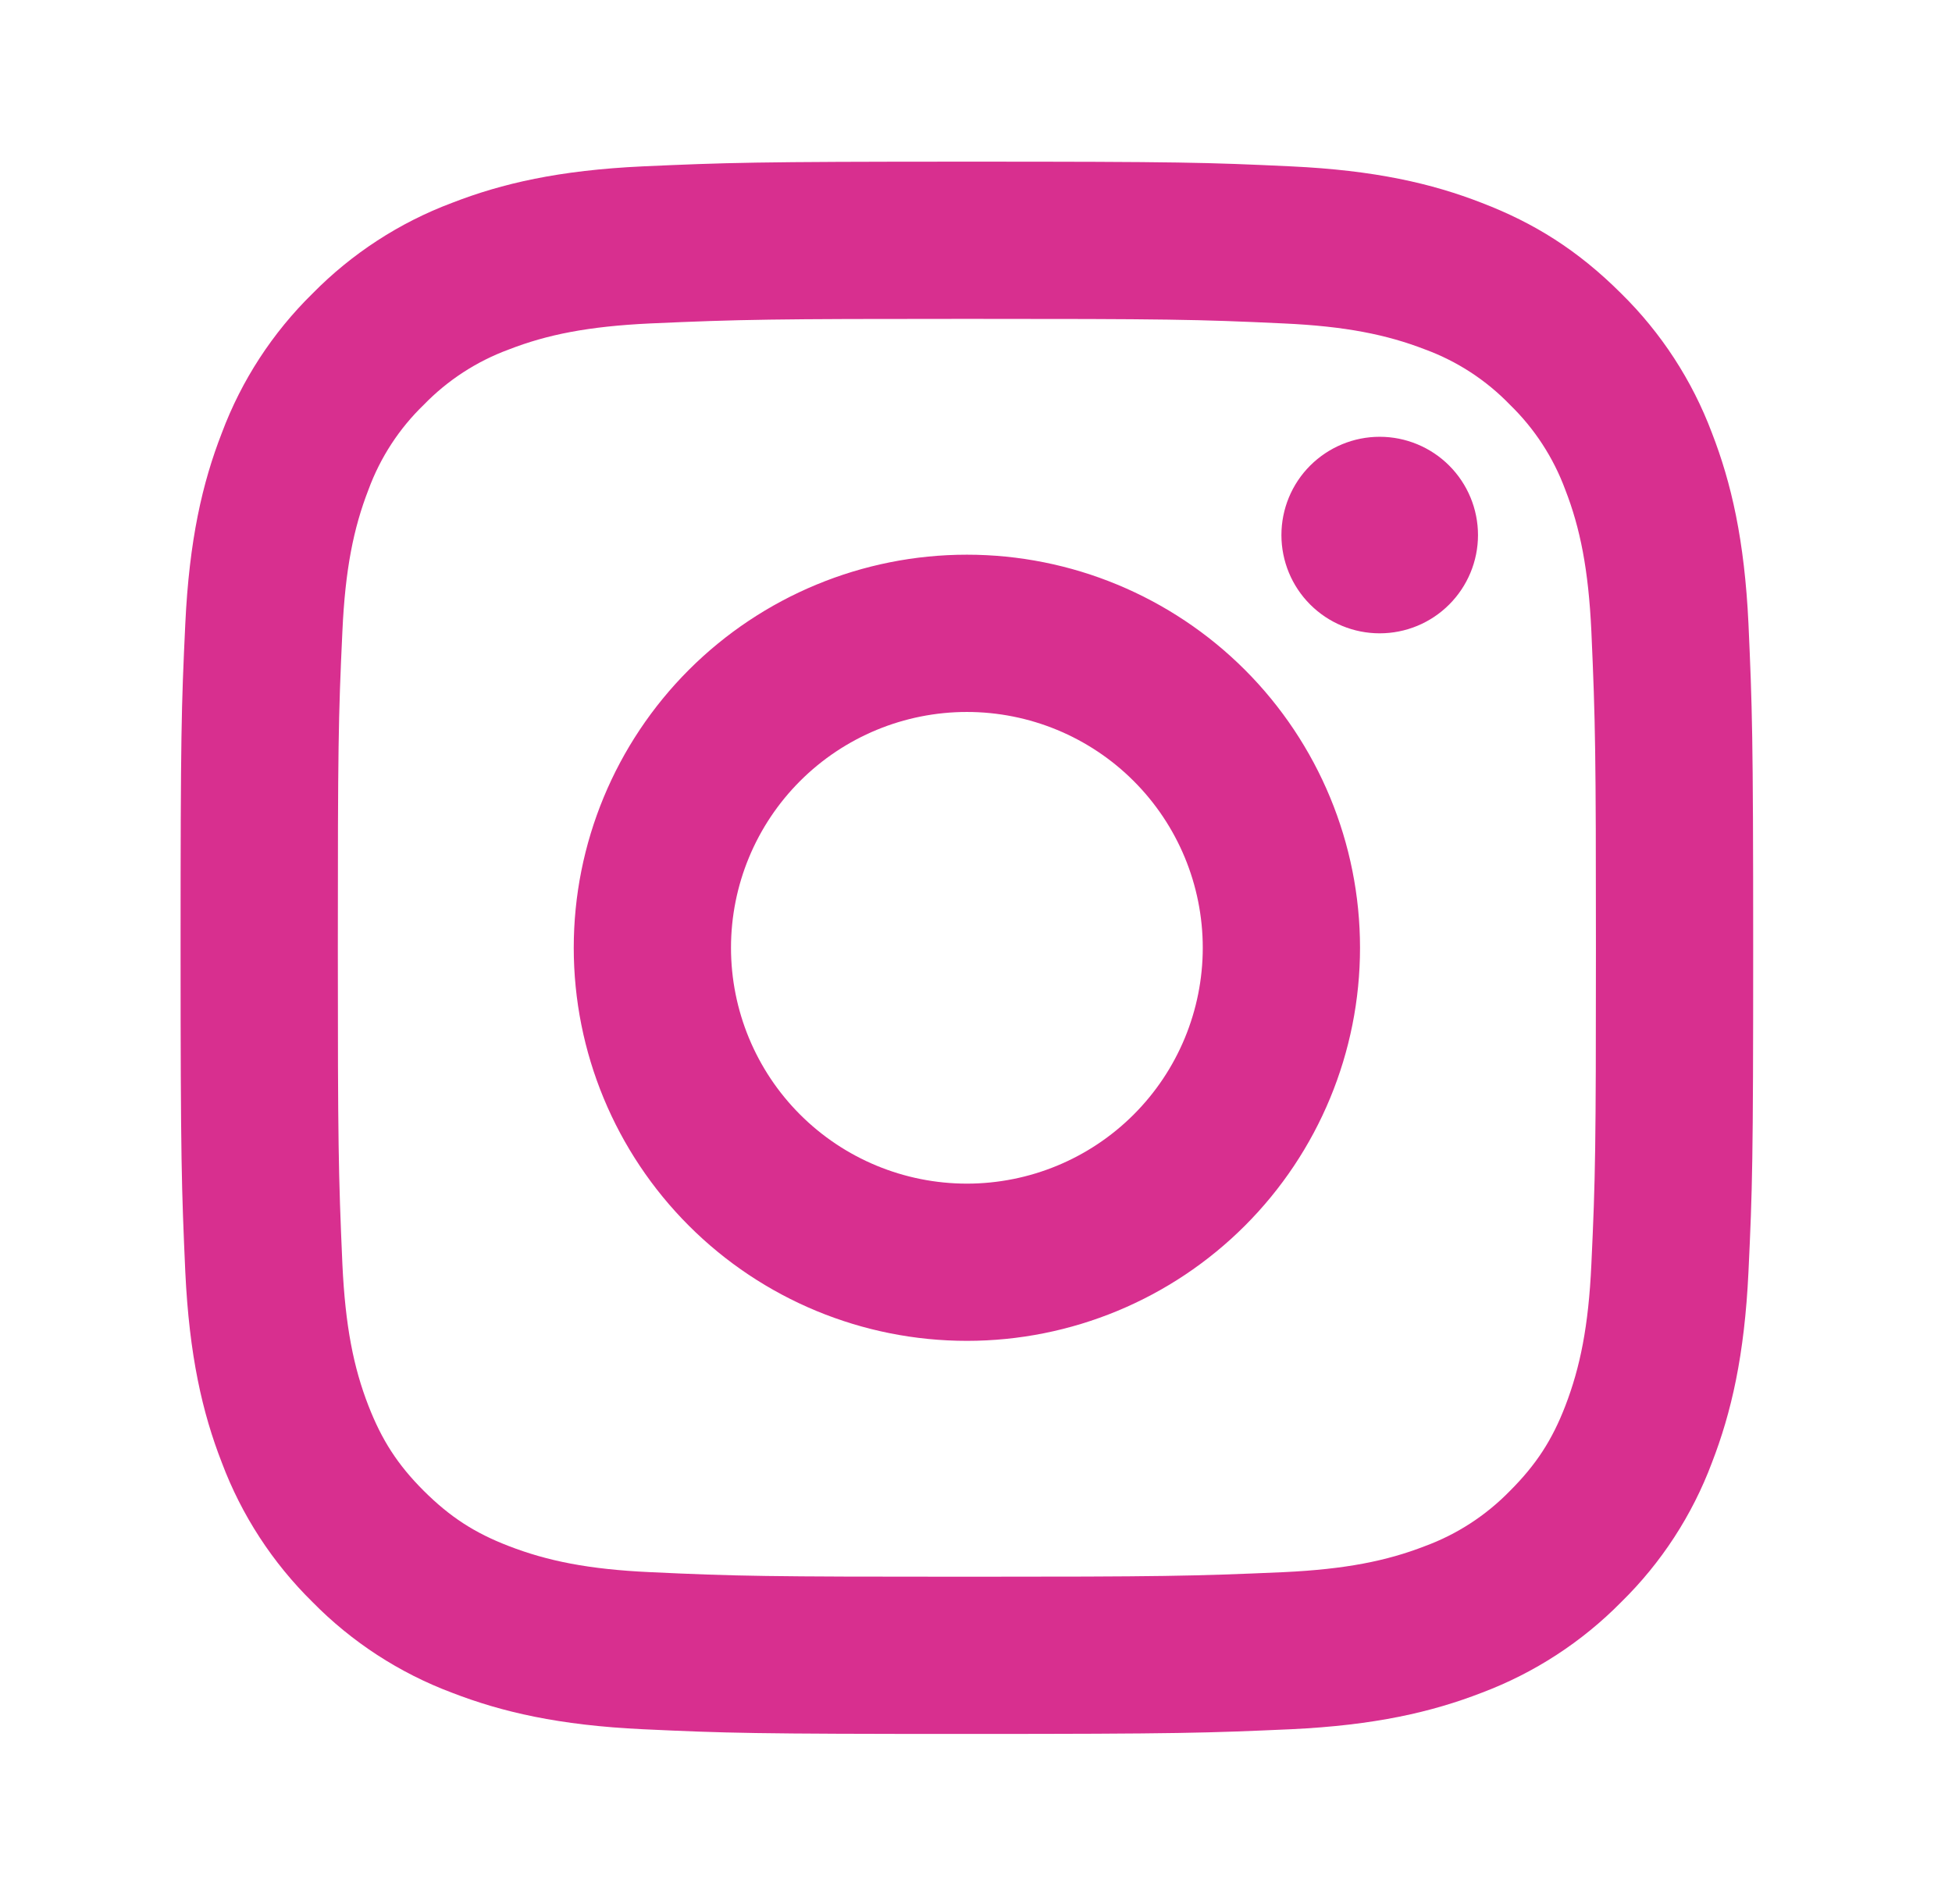 <svg width="41" height="40" viewBox="0 0 41 40" fill="none" xmlns="http://www.w3.org/2000/svg">
<path d="M20.309 14.957C18.995 14.957 17.734 15.479 16.805 16.408C15.876 17.337 15.354 18.597 15.354 19.911C15.354 21.225 15.876 22.486 16.805 23.415C17.734 24.344 18.995 24.866 20.309 24.866C21.622 24.866 22.883 24.344 23.812 23.415C24.741 22.486 25.263 21.225 25.263 19.911C25.263 18.597 24.741 17.337 23.812 16.408C22.883 15.479 21.622 14.957 20.309 14.957ZM20.309 11.653C22.499 11.653 24.599 12.524 26.148 14.072C27.696 15.621 28.566 17.721 28.566 19.911C28.566 22.102 27.696 24.202 26.148 25.75C24.599 27.299 22.499 28.169 20.309 28.169C18.118 28.169 16.018 27.299 14.469 25.75C12.921 24.202 12.051 22.102 12.051 19.911C12.051 17.721 12.921 15.621 14.469 14.072C16.018 12.524 18.118 11.653 20.309 11.653ZM31.044 11.241C31.044 11.788 30.826 12.313 30.439 12.7C30.052 13.088 29.527 13.305 28.979 13.305C28.432 13.305 27.907 13.088 27.519 12.7C27.132 12.313 26.915 11.788 26.915 11.241C26.915 10.693 27.132 10.168 27.519 9.781C27.907 9.394 28.432 9.176 28.979 9.176C29.527 9.176 30.052 9.394 30.439 9.781C30.826 10.168 31.044 10.693 31.044 11.241ZM20.309 6.699C16.223 6.699 15.555 6.71 13.654 6.795C12.36 6.856 11.491 7.029 10.685 7.343C10.011 7.591 9.401 7.988 8.901 8.504C8.384 9.003 7.987 9.613 7.739 10.288C7.425 11.097 7.251 11.964 7.192 13.257C7.106 15.081 7.096 15.718 7.096 19.911C7.096 23.997 7.108 24.665 7.192 26.566C7.253 27.859 7.426 28.729 7.739 29.533C8.019 30.252 8.35 30.769 8.898 31.317C9.455 31.872 9.971 32.204 10.682 32.478C11.498 32.794 12.366 32.969 13.654 33.028C15.478 33.114 16.115 33.124 20.309 33.124C24.395 33.124 25.062 33.112 26.963 33.028C28.254 32.967 29.125 32.794 29.93 32.481C30.604 32.233 31.213 31.836 31.714 31.322C32.271 30.765 32.603 30.248 32.877 29.538C33.191 28.724 33.366 27.854 33.425 26.566C33.511 24.742 33.521 24.105 33.521 19.911C33.521 15.825 33.51 15.158 33.425 13.257C33.364 11.966 33.191 11.094 32.877 10.288C32.628 9.614 32.231 9.004 31.716 8.504C31.217 7.987 30.607 7.589 29.932 7.341C29.123 7.028 28.254 6.854 26.963 6.795C25.139 6.709 24.502 6.699 20.309 6.699ZM20.309 3.396C24.796 3.396 25.356 3.412 27.116 3.495C28.875 3.577 30.073 3.853 31.126 4.263C32.216 4.682 33.135 5.25 34.053 6.167C34.893 6.993 35.542 7.991 35.957 9.094C36.365 10.146 36.642 11.345 36.725 13.104C36.803 14.864 36.824 15.424 36.824 19.911C36.824 24.399 36.808 24.959 36.725 26.719C36.642 28.478 36.365 29.675 35.957 30.729C35.544 31.832 34.894 32.831 34.053 33.656C33.227 34.495 32.228 35.145 31.126 35.56C30.074 35.968 28.875 36.245 27.116 36.328C25.356 36.406 24.796 36.427 20.309 36.427C15.821 36.427 15.261 36.41 13.501 36.328C11.742 36.245 10.544 35.968 9.491 35.56C8.388 35.146 7.389 34.496 6.564 33.656C5.724 32.83 5.074 31.831 4.66 30.729C4.25 29.677 3.975 28.478 3.892 26.719C3.814 24.959 3.793 24.399 3.793 19.911C3.793 15.424 3.809 14.864 3.892 13.104C3.975 11.343 4.25 10.147 4.66 9.094C5.073 7.991 5.723 6.992 6.564 6.167C7.39 5.327 8.388 4.677 9.491 4.263C10.544 3.853 11.74 3.577 13.501 3.495C15.261 3.417 15.821 3.396 20.309 3.396Z" fill="#D82F8F"/>
</svg>
